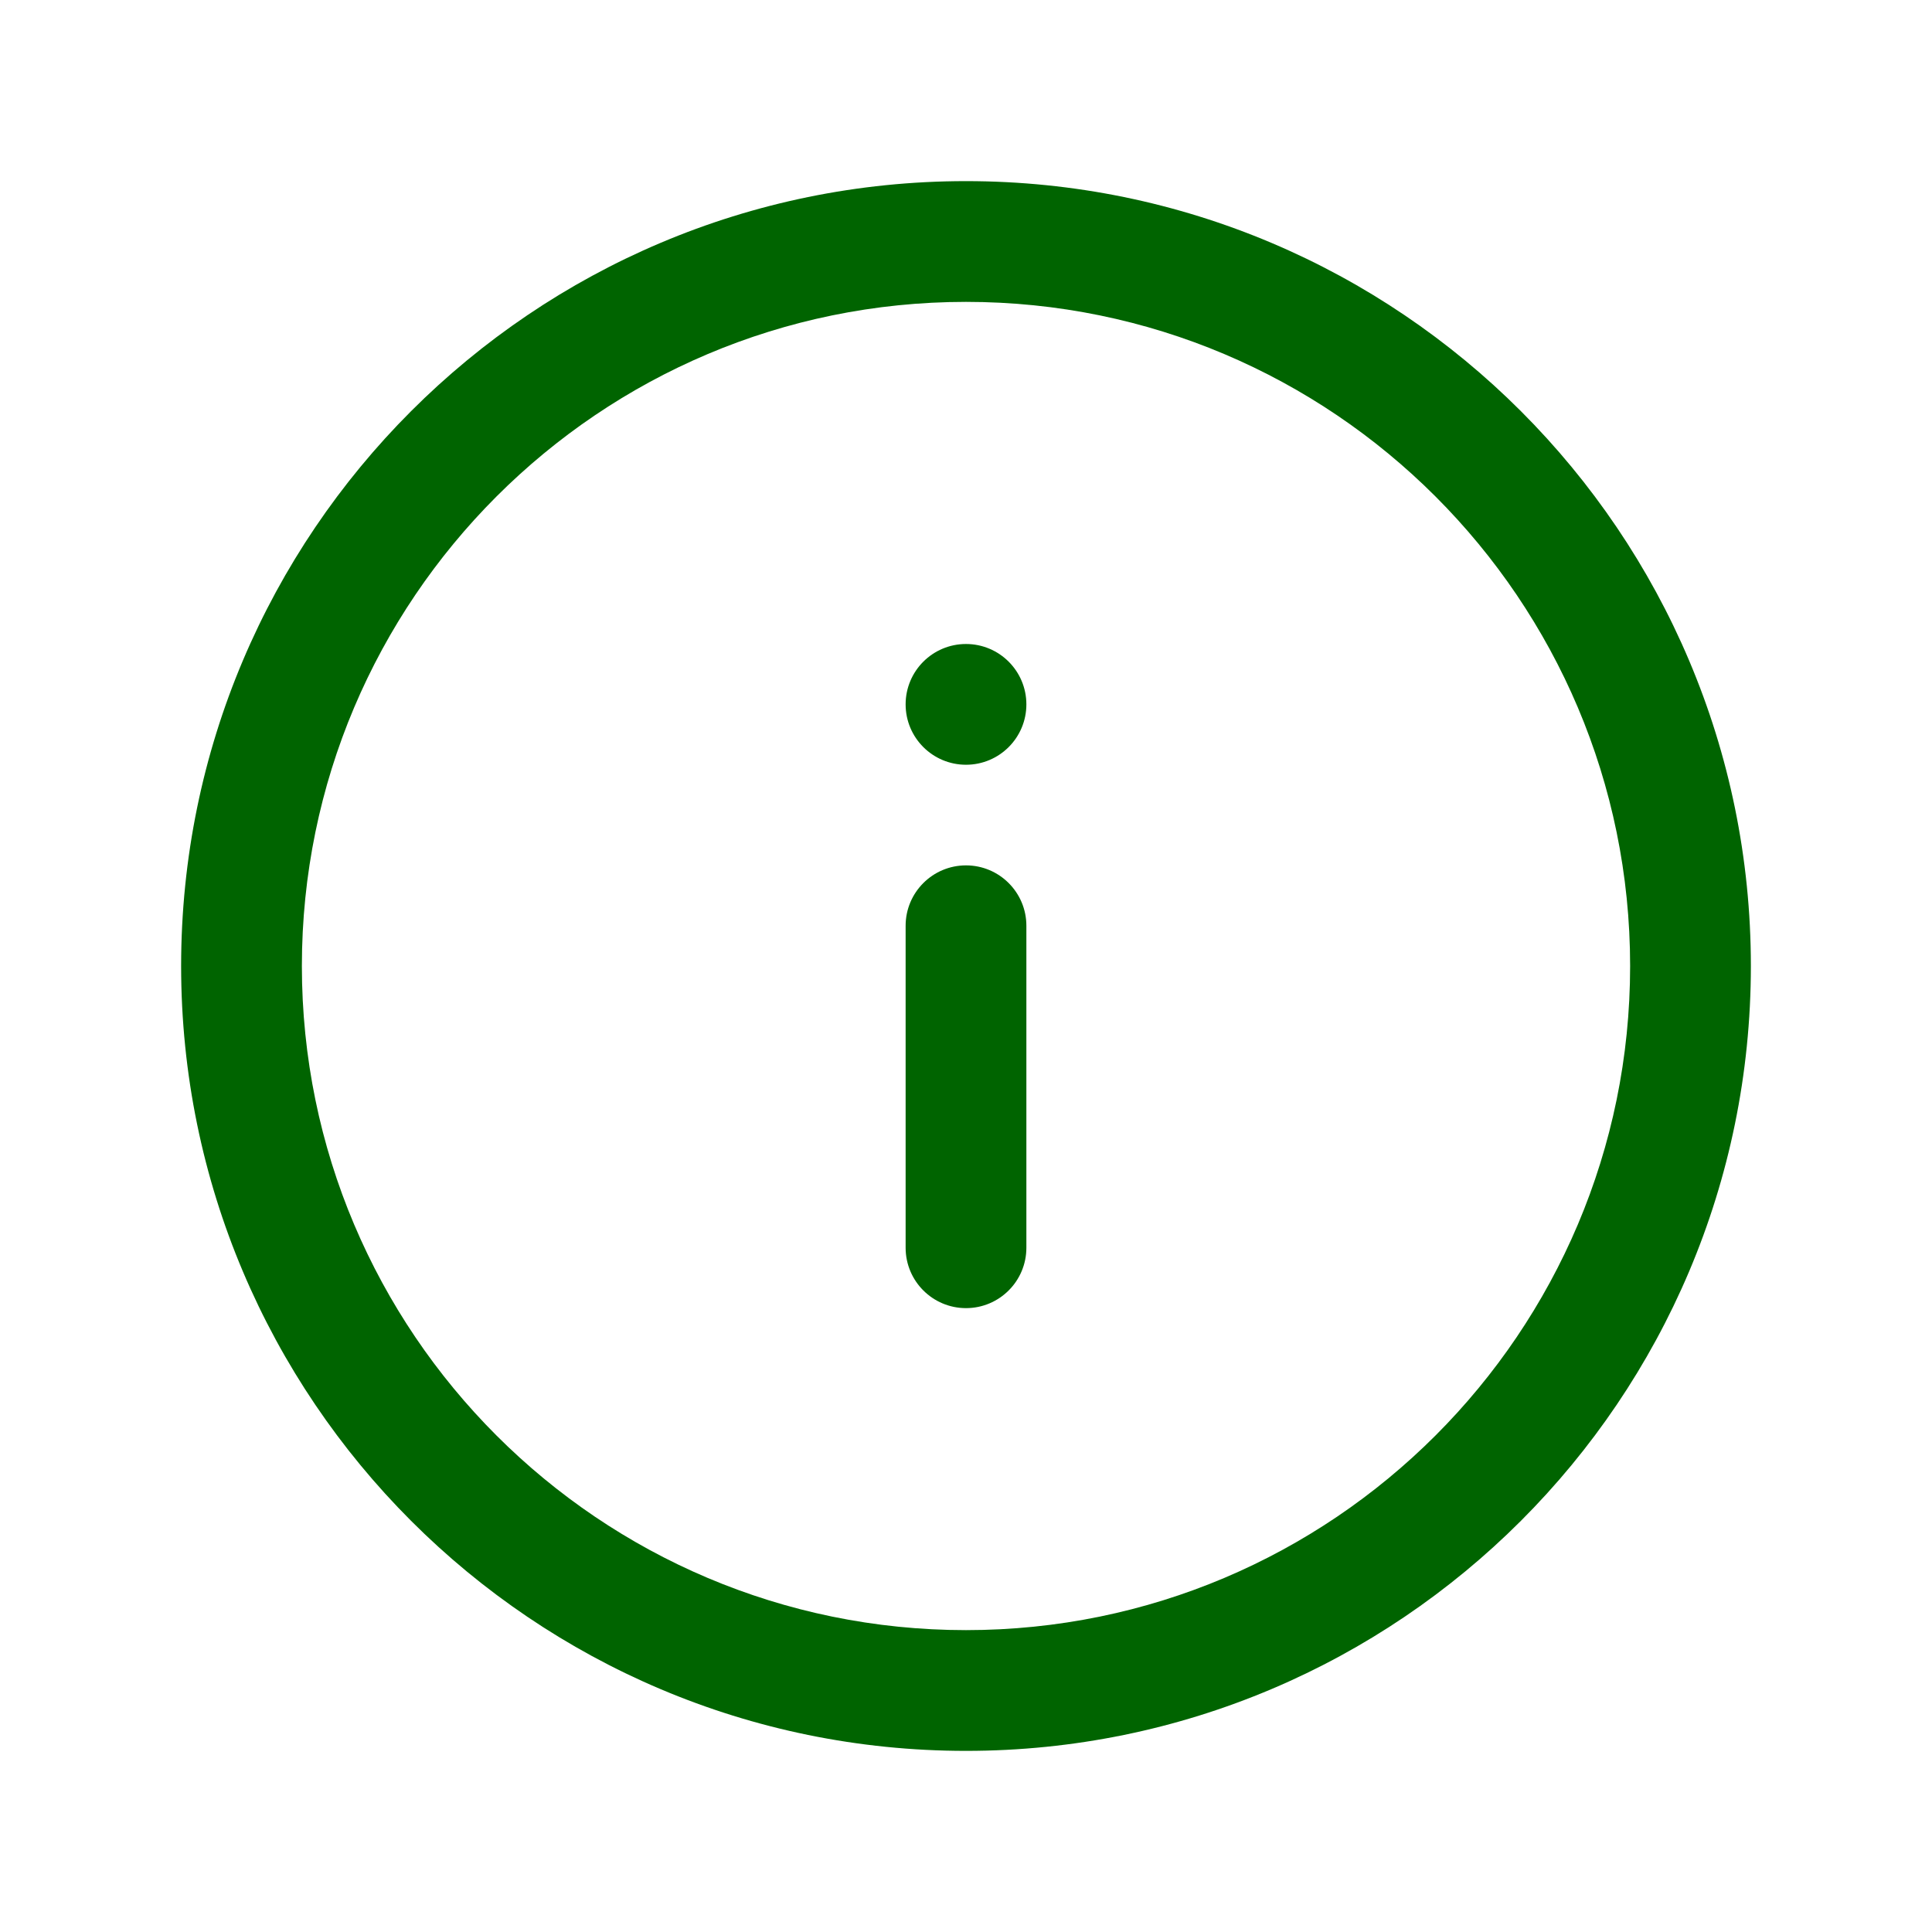 <svg clip-rule="evenodd" fill='#006400' fill-rule="evenodd" height="512" stroke-linejoin="round" stroke-miterlimit="2" viewBox="0 0 24 24" width="512" xmlns="http://www.w3.org/2000/svg"><g id="Icon"><path d="m12 2.25c-5.381 0-9.75 4.369-9.75 9.75s4.369 9.75 9.75 9.75 9.75-4.369 9.75-9.75-4.369-9.75-9.75-9.75zm0 1.5c4.553 0 8.25 3.697 8.25 8.25s-3.697 8.25-8.25 8.25-8.25-3.697-8.25-8.25 3.697-8.25 8.25-8.25z"/><path d="m11.25 11.5v4c0 .414.336.75.75.75s.75-.336.75-.75v-4c0-.414-.336-.75-.75-.75s-.75.336-.75.75z"/><circle cx="12" cy="8.75" r=".75"/></g></svg>